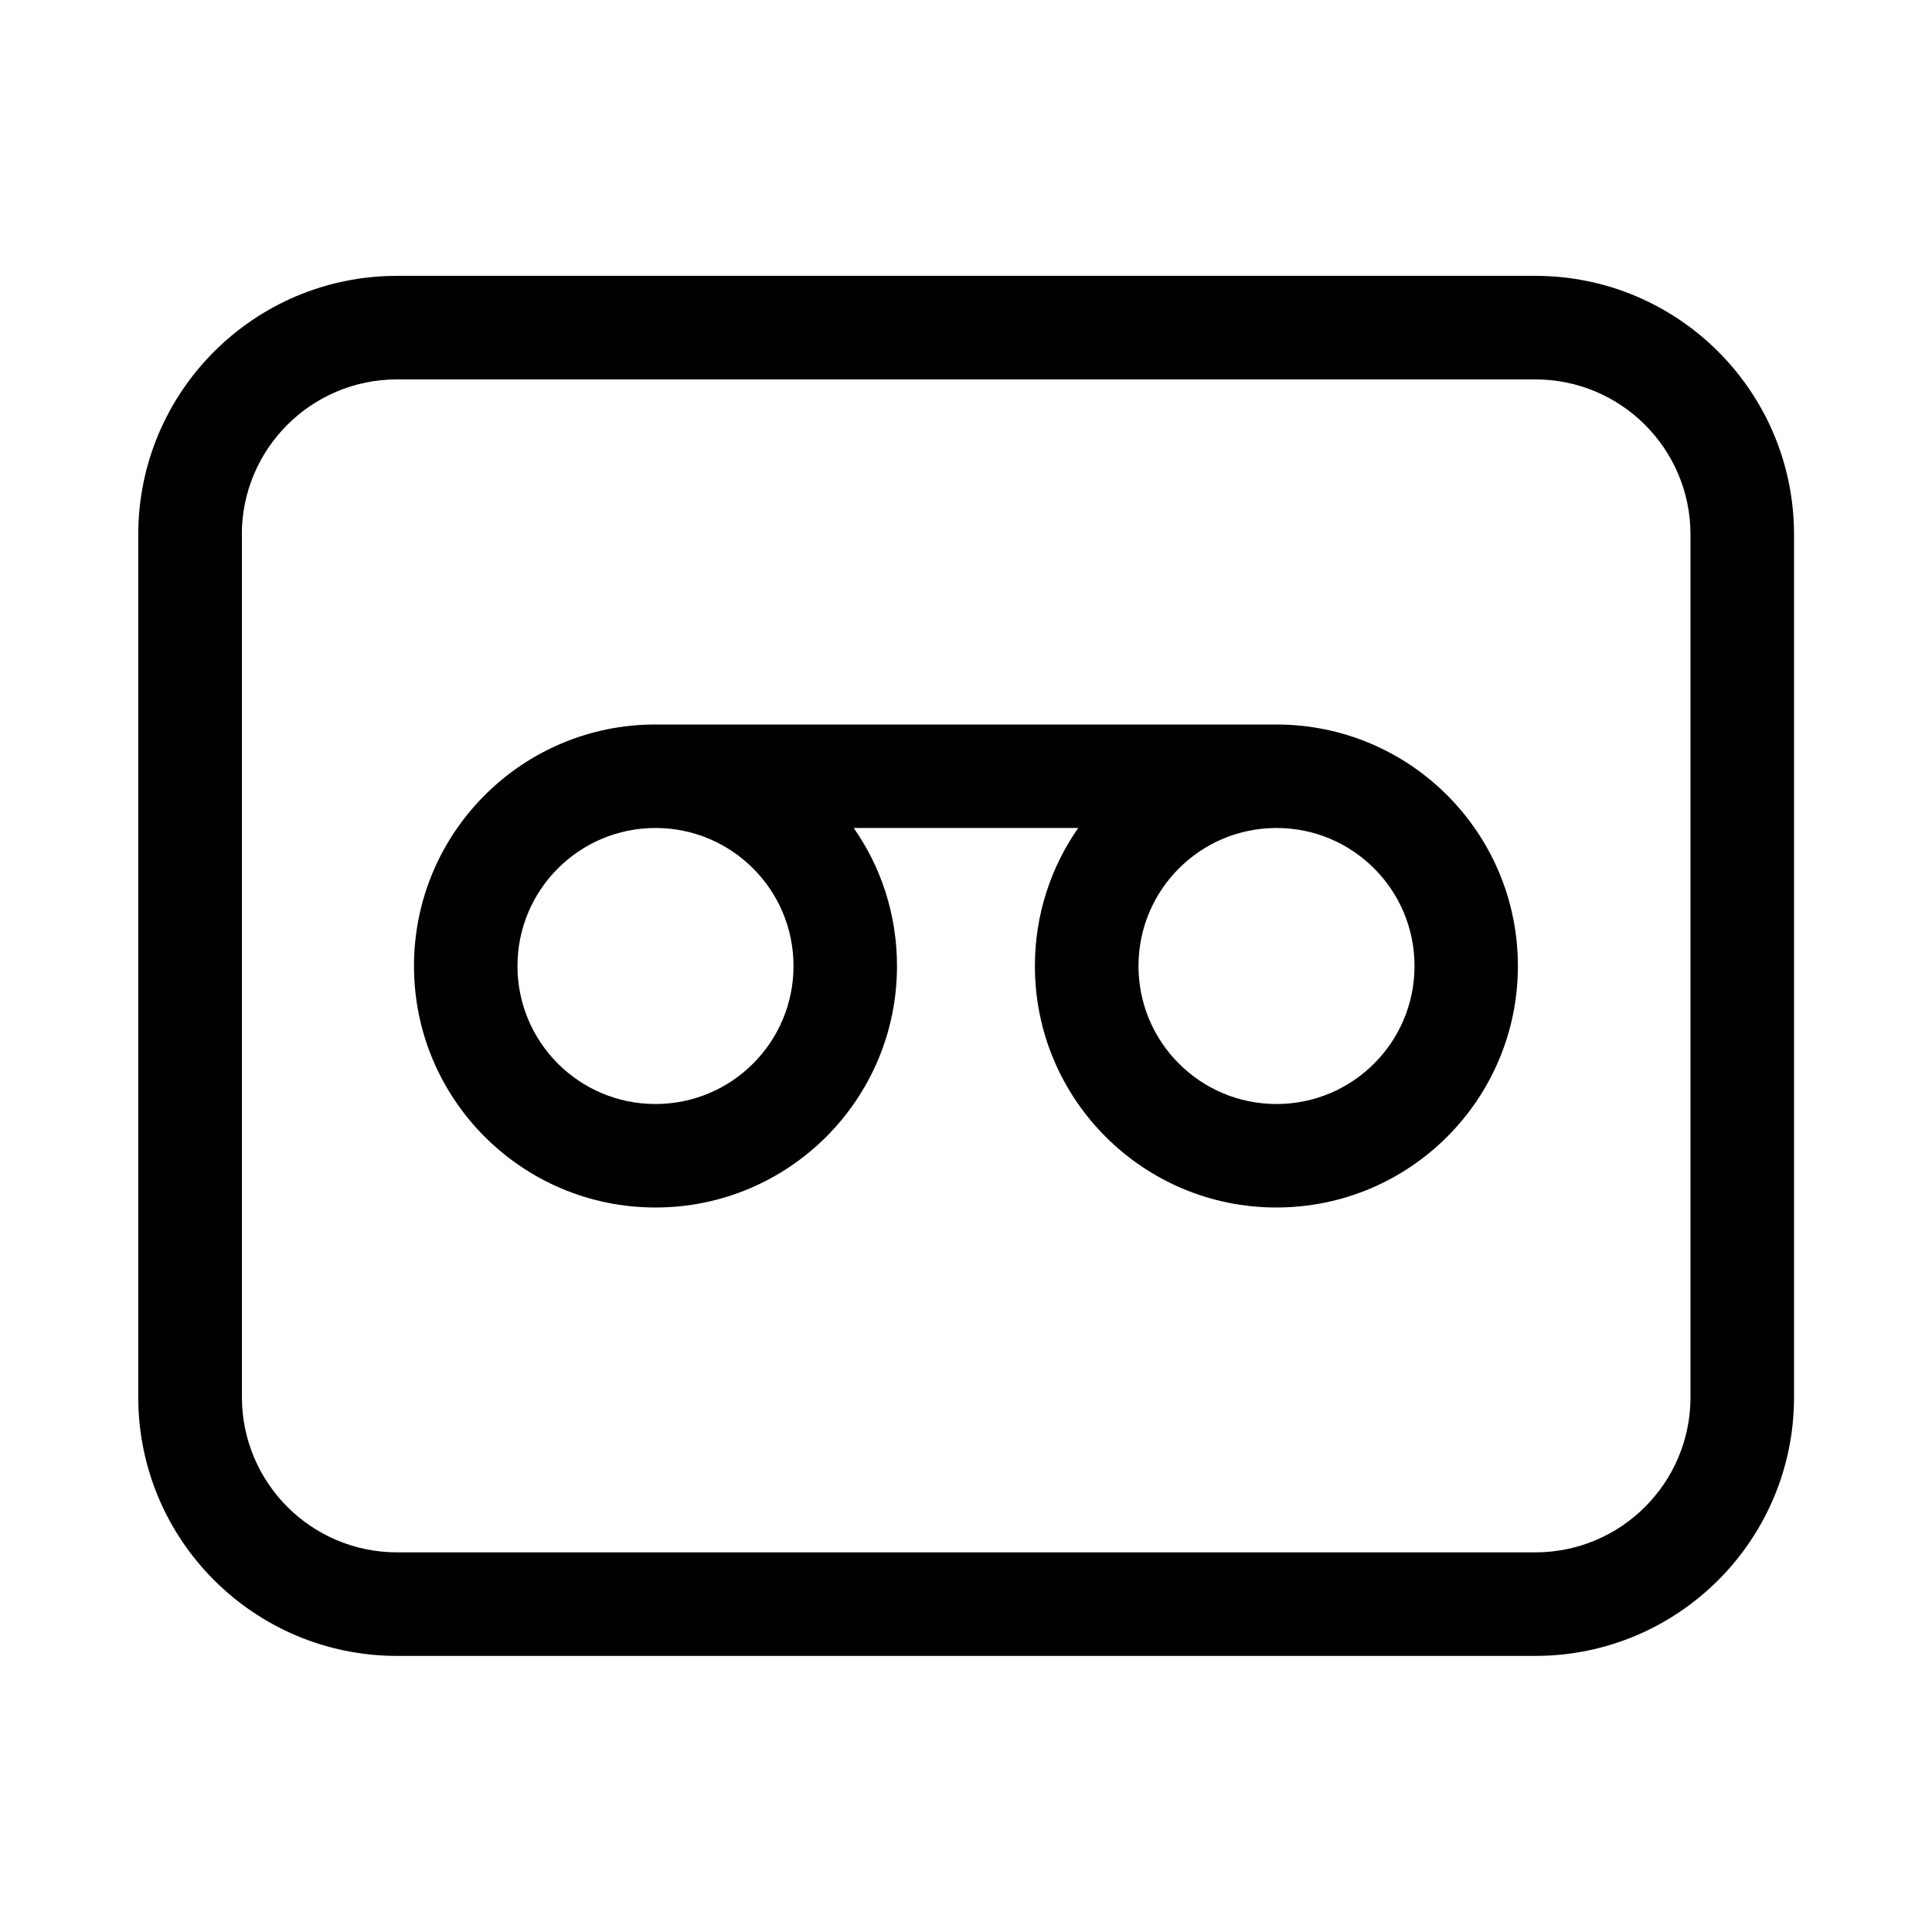 <!-- Generated by IcoMoon.io -->
<svg version="1.1" xmlns="http://www.w3.org/2000/svg" width="32" height="32" viewBox="0 0 32 32">
<title>voicemail-regular</title>
<path d="M17.859 13.714h-3.719c0.449 0.638 0.717 1.43 0.717 2.286 0 2.209-1.791 4-4 4s-4-1.791-4-4c0-2.209 1.79-4 3.999-4h10.286c2.209 0 3.999 1.791 3.999 4s-1.791 4-4 4-4-1.791-4-4c0-0.855 0.269-1.648 0.726-2.298l-0.008 0.013zM21.143 13.714c-1.262 0-2.286 1.023-2.286 2.286s1.023 2.286 2.286 2.286v0c1.262 0 2.286-1.023 2.286-2.286s-1.023-2.286-2.286-2.286v0zM10.857 13.714c-1.262 0-2.286 1.023-2.286 2.286s1.023 2.286 2.286 2.286v0c1.262 0 2.286-1.023 2.286-2.286s-1.023-2.286-2.286-2.286v0z"></path>
<path d="M6.576 4.569c-2.367 0-4.286 1.919-4.286 4.286v0 14.286c0 2.367 1.919 4.286 4.286 4.286v0h18.853c2.367 0 4.286-1.919 4.286-4.286v0-14.286c0-2.367-1.919-4.286-4.286-4.286v0h-18.851zM4.005 8.855c0-1.42 1.151-2.571 2.571-2.571v0h18.853c1.42 0 2.571 1.151 2.571 2.571v0 14.286c0 1.42-1.151 2.571-2.571 2.571v0h-18.851c-1.42 0-2.571-1.151-2.571-2.571v0-14.286z"></path>
</svg>
